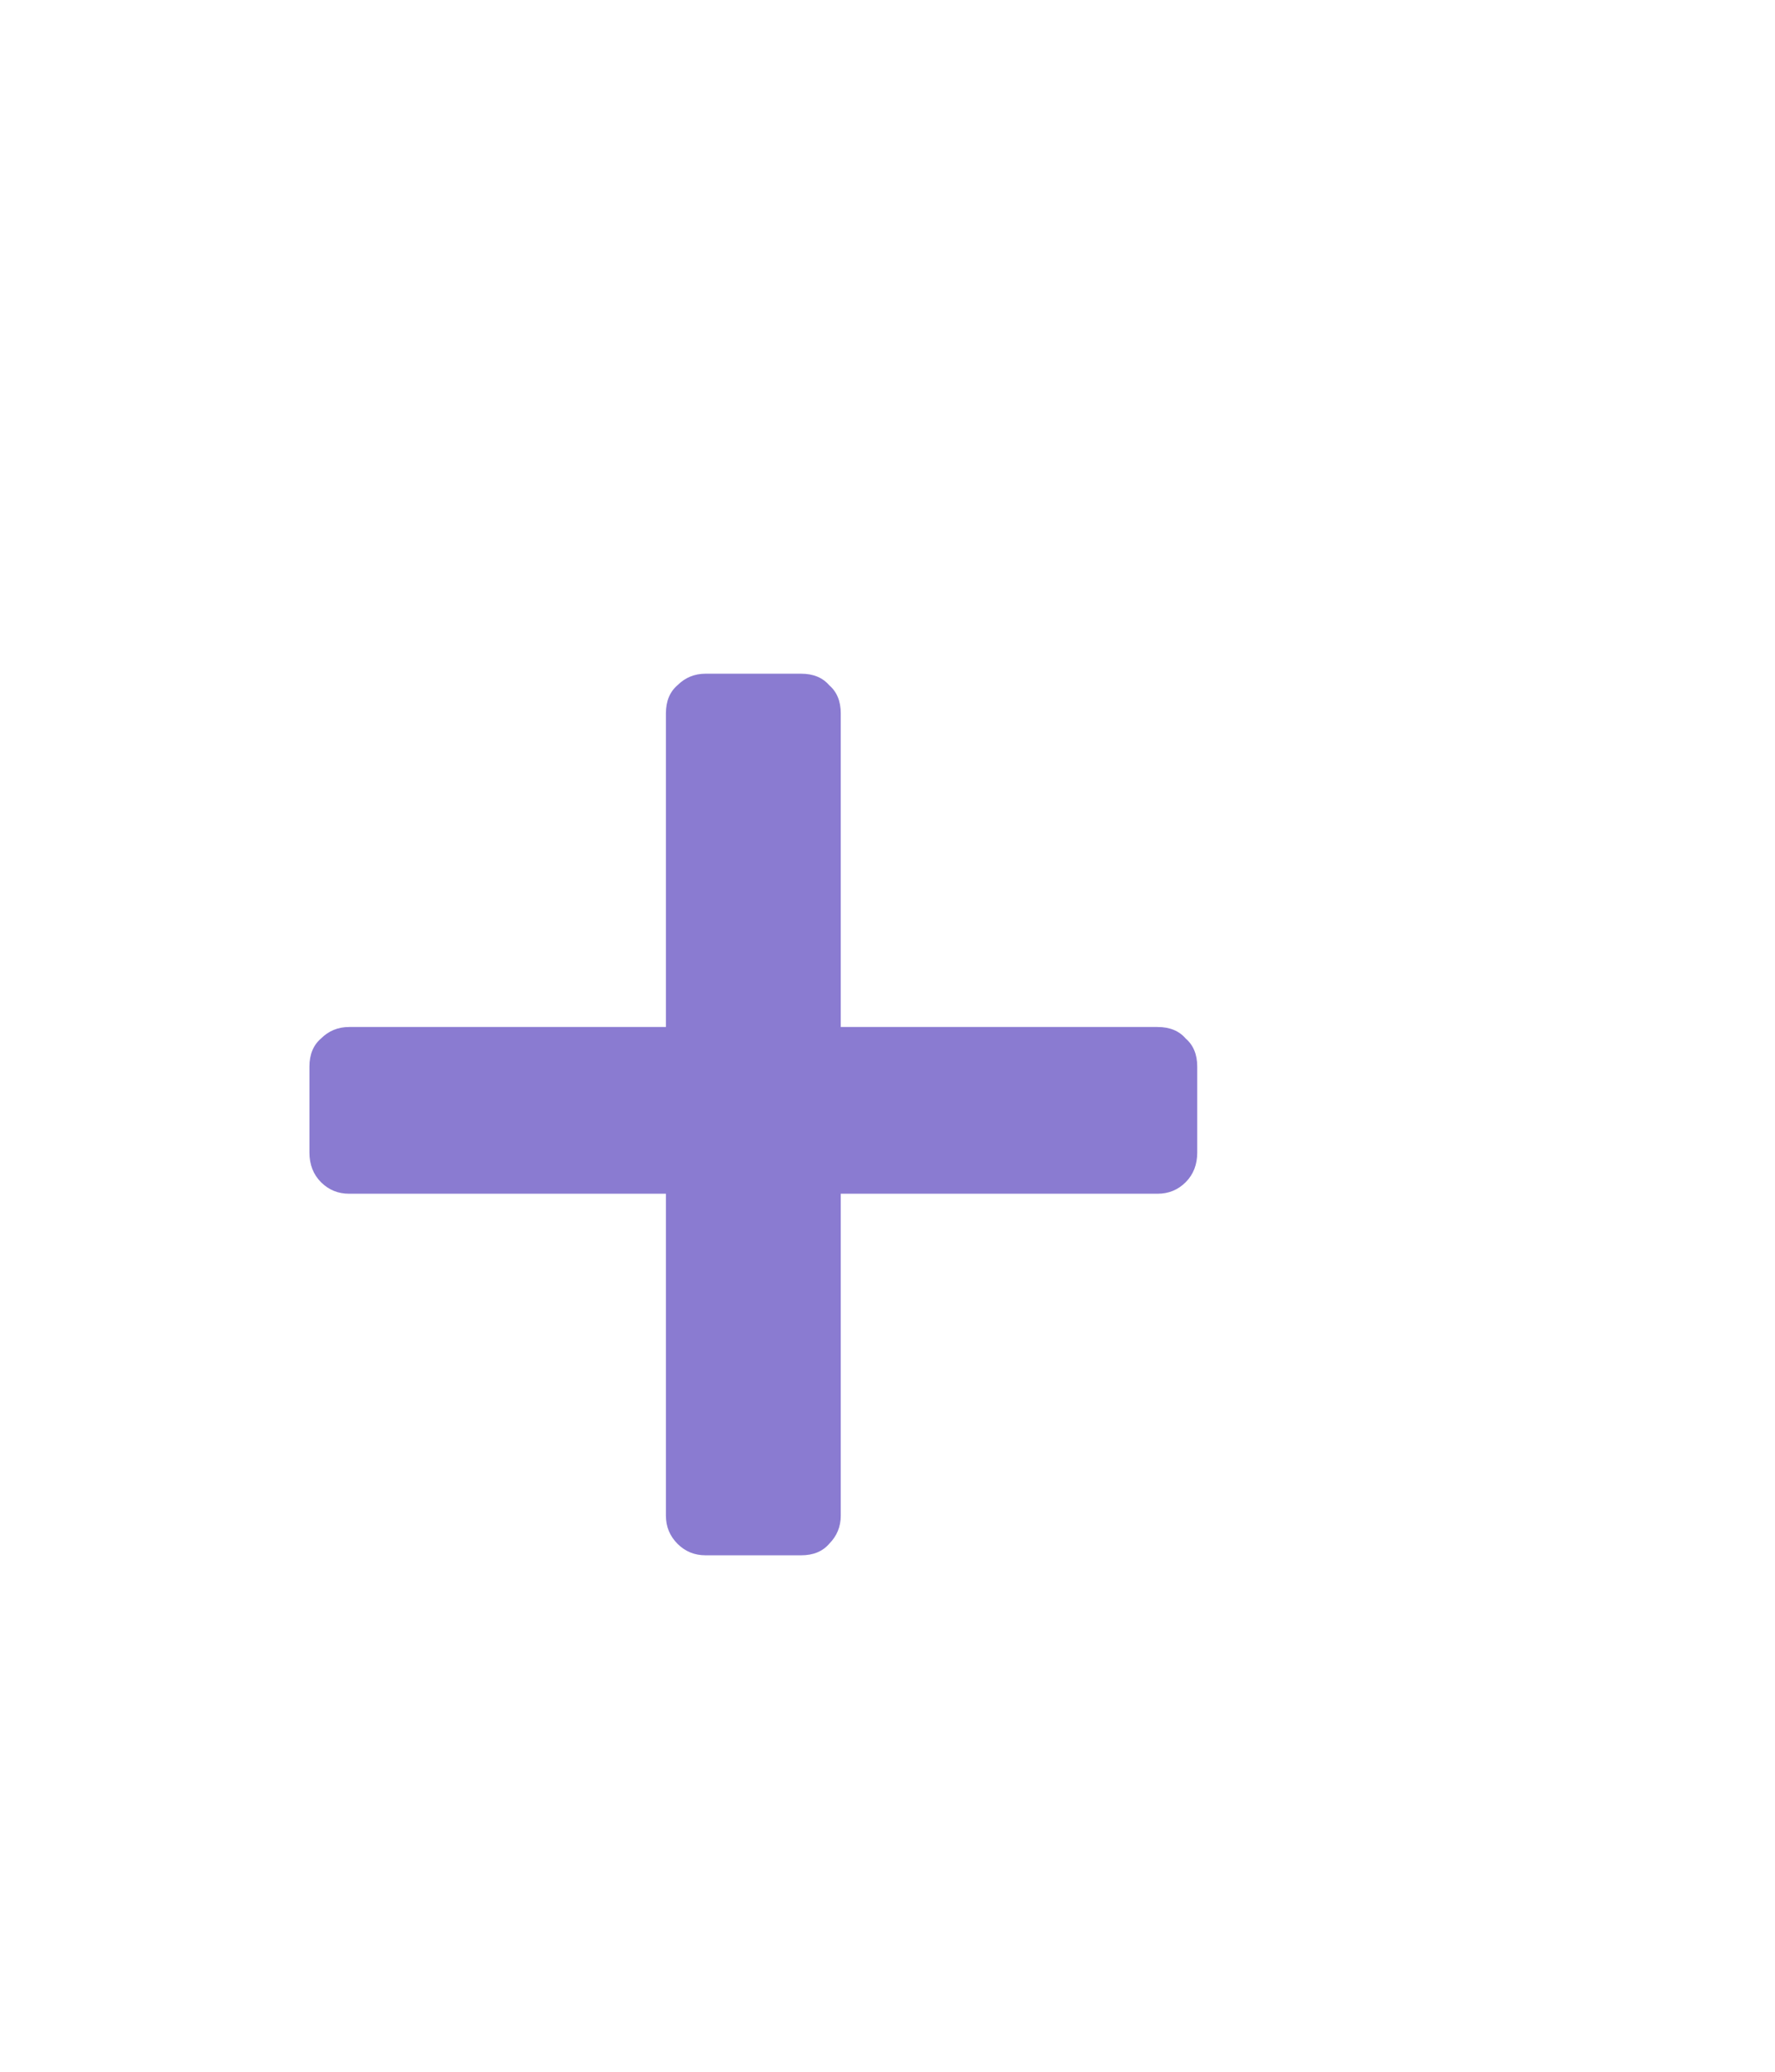<svg width="18" height="21" viewBox="0 0 18 21" fill="none" xmlns="http://www.w3.org/2000/svg">
<g filter="url(#filter0_d)">
<circle cx="7.872" cy="10.644" r="7.849" fill="white"/>
</g>
<path d="M7.154 15.765C7.043 15.765 6.948 15.726 6.87 15.648C6.792 15.569 6.753 15.475 6.753 15.363V12.1H3.54C3.428 12.1 3.333 12.061 3.255 11.983C3.177 11.905 3.138 11.804 3.138 11.682V10.812C3.138 10.689 3.177 10.594 3.255 10.527C3.333 10.449 3.428 10.41 3.54 10.41H6.753V7.231C6.753 7.108 6.792 7.013 6.87 6.946C6.948 6.868 7.043 6.829 7.154 6.829H8.125C8.247 6.829 8.342 6.868 8.409 6.946C8.487 7.013 8.526 7.108 8.526 7.231V10.41H11.739C11.862 10.41 11.957 10.449 12.024 10.527C12.102 10.594 12.141 10.689 12.141 10.812V11.682C12.141 11.804 12.102 11.905 12.024 11.983C11.946 12.061 11.851 12.1 11.739 12.1H8.526V15.363C8.526 15.475 8.487 15.569 8.409 15.648C8.342 15.726 8.247 15.765 8.125 15.765H7.154Z" fill="#3D23B3" fill-opacity="0.6"/>
<defs>
<filter id="filter0_d" x="0.024" y="2.795" width="17.331" height="17.331" filterUnits="userSpaceOnUse" color-interpolation-filters="sRGB">
<feFlood flood-opacity="0" result="BackgroundImageFix"/>
<feColorMatrix in="SourceAlpha" type="matrix" values="0 0 0 0 0 0 0 0 0 0 0 0 0 0 0 0 0 0 127 0" result="hardAlpha"/>
<feOffset dx="0.817" dy="0.817"/>
<feGaussianBlur stdDeviation="0.408"/>
<feComposite in2="hardAlpha" operator="out"/>
<feColorMatrix type="matrix" values="0 0 0 0 0.239 0 0 0 0 0.137 0 0 0 0 0.702 0 0 0 0.4 0"/>
<feBlend mode="normal" in2="BackgroundImageFix" result="effect1_dropShadow"/>
<feBlend mode="normal" in="SourceGraphic" in2="effect1_dropShadow" result="shape"/>
</filter>
</defs>
</svg>
